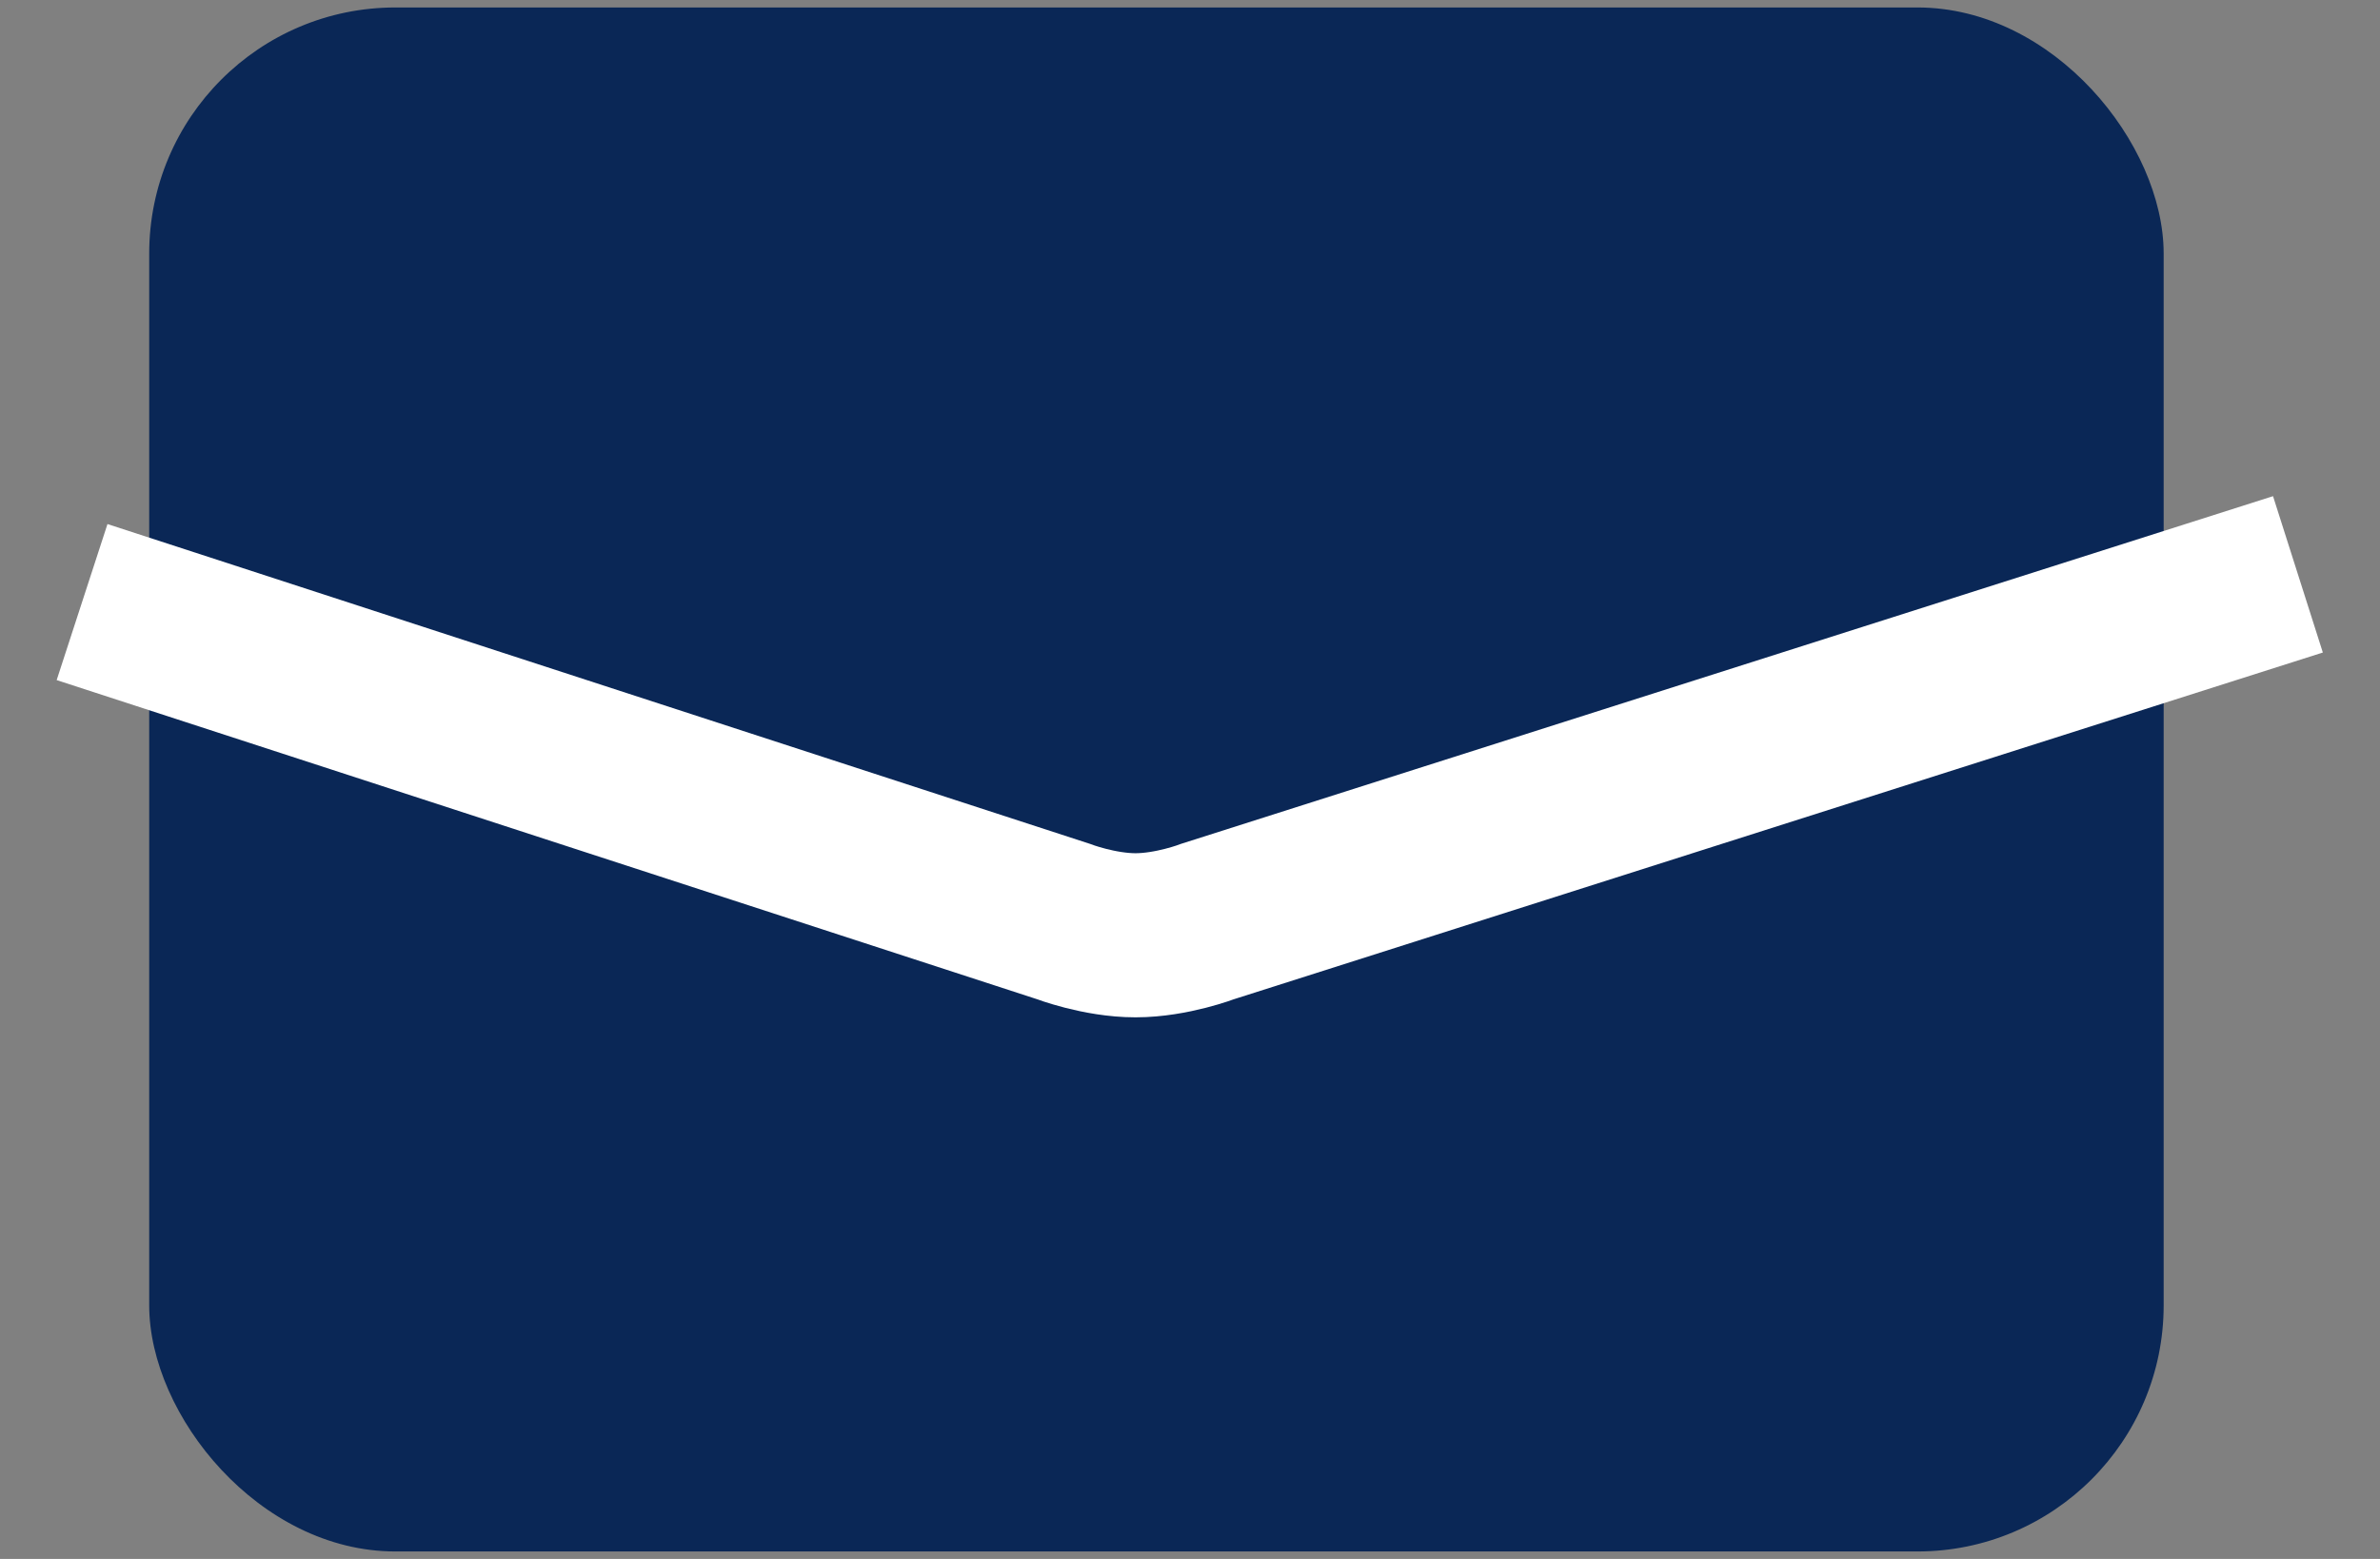 <svg width="29" height="19" viewBox="0 0 29 19" fill="none" xmlns="http://www.w3.org/2000/svg">
<rect x="0" y="0" width="29" height="19" fill="#808080" stroke="none"/>
<rect x="1.818" y="0.091" width="24.546" height="18.818" rx="3" fill="#0A2756"/>
<path d="M1 7.338L12.951 11.229C12.951 11.229 13.393 11.399 13.836 11.399C14.279 11.399 14.721 11.229 14.721 11.229L28 7" stroke="white" stroke-width="2"/>
</svg>
